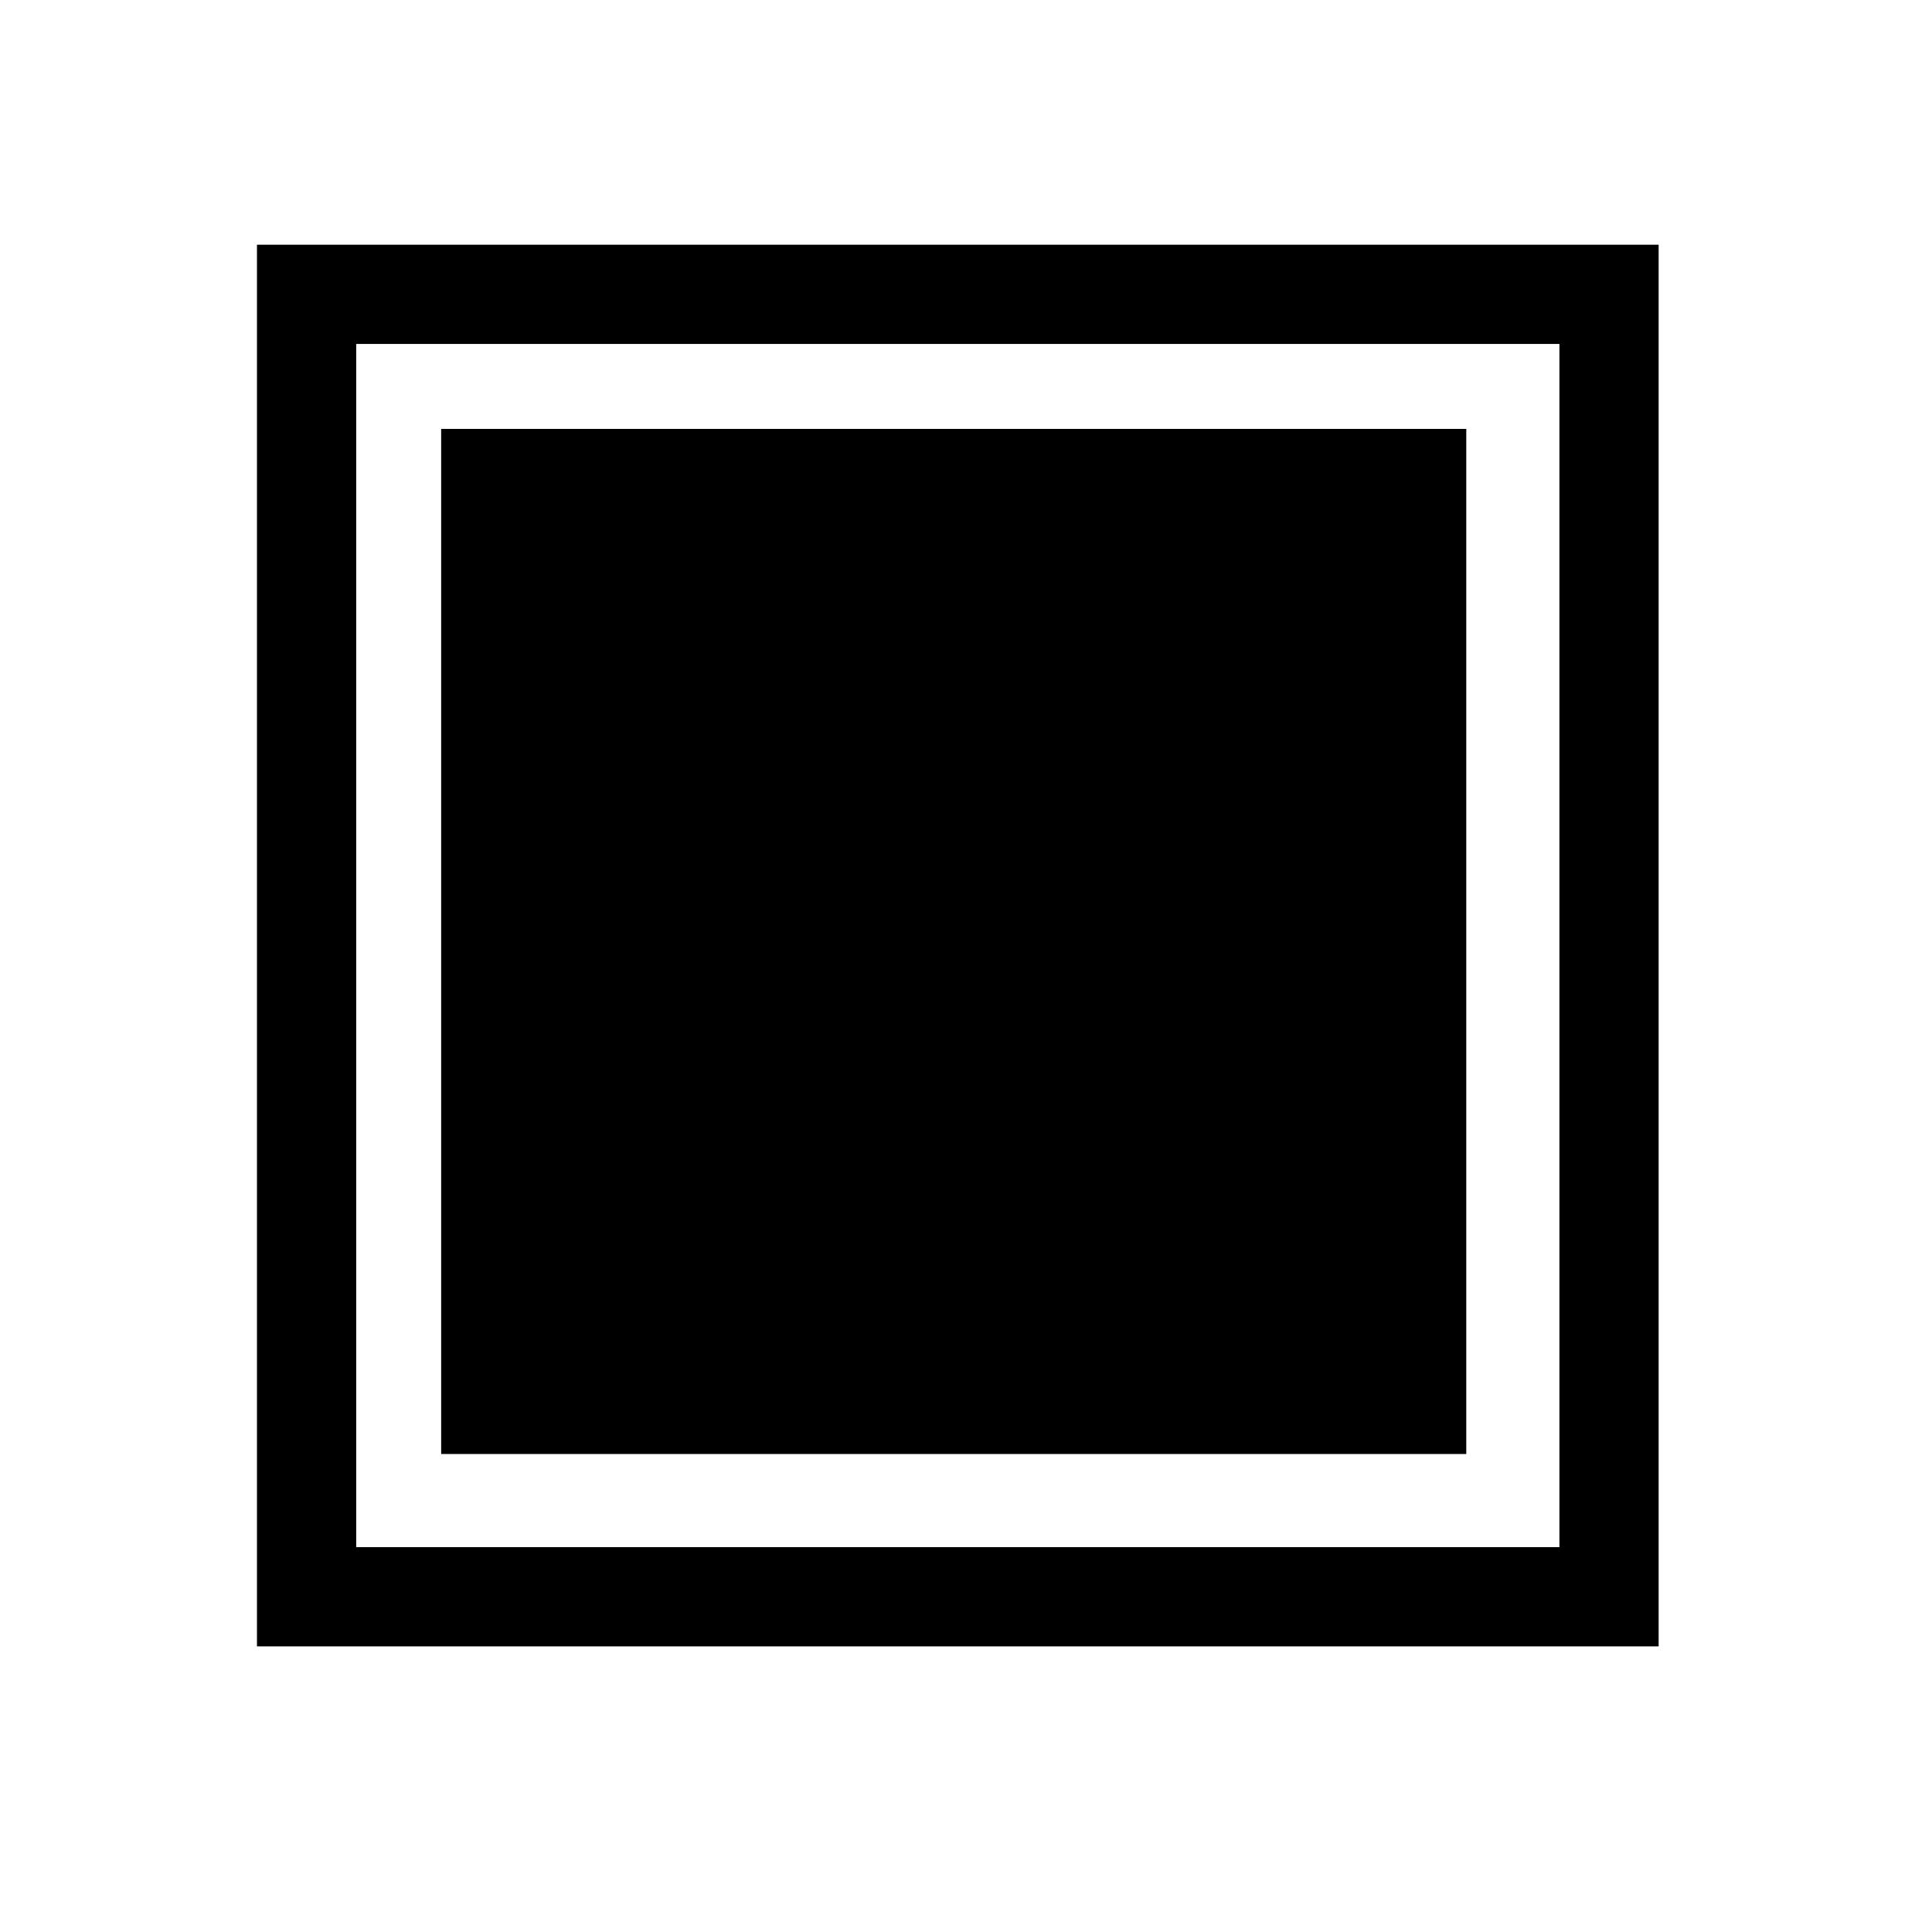 <?xml version="1.0" encoding="UTF-8" standalone="no"?>
<!-- Created with Inkscape (http://www.inkscape.org/) -->

<svg
   xmlns:dc="http://purl.org/dc/elements/1.1/"
   xmlns:cc="http://creativecommons.org/ns#"
   xmlns:rdf="http://www.w3.org/1999/02/22-rdf-syntax-ns#"
   xmlns:svg="http://www.w3.org/2000/svg"
   xmlns="http://www.w3.org/2000/svg"
   xmlns:sodipodi="http://sodipodi.sourceforge.net/DTD/sodipodi-0.dtd"
   xmlns:inkscape="http://www.inkscape.org/namespaces/inkscape"
   version="1.1"
   width="64"
   height="64"
   id="svg2985"
   inkscape:version="0.48.4 r9939"
   sodipodi:docname="capital_fortress.svg">
  <sodipodi:namedview
     pagecolor="#ffffff"
     bordercolor="#666666"
     borderopacity="1"
     objecttolerance="10"
     gridtolerance="10"
     guidetolerance="10"
     inkscape:pageopacity="0"
     inkscape:pageshadow="2"
     inkscape:window-width="640"
     inkscape:window-height="480"
     id="namedview3064"
     showgrid="false"
     inkscape:zoom="3.6875"
     inkscape:cx="32"
     inkscape:cy="32"
     inkscape:window-x="2501"
     inkscape:window-y="213"
     inkscape:window-maximized="0"
     inkscape:current-layer="svg2985" />
  <defs
     id="defs2987" />
  <rect
     width="31.554"
     height="31.554"
     x="15.816"
     y="15.41"
     id="rect3848"
     style="fill:#000000;fill-opacity:1;stroke:#000000;stroke-width:2.404;stroke-linecap:round;stroke-miterlimit:4;stroke-opacity:1;stroke-dasharray:none" />
  <rect
     width="43.145"
     height="43.145"
     x="10.156"
     y="9.75"
     id="rect3881"
     style="fill:none;stroke:#000000;stroke-width:3.287;stroke-linecap:round;stroke-miterlimit:4;stroke-opacity:1;stroke-dasharray:none" />
</svg>
